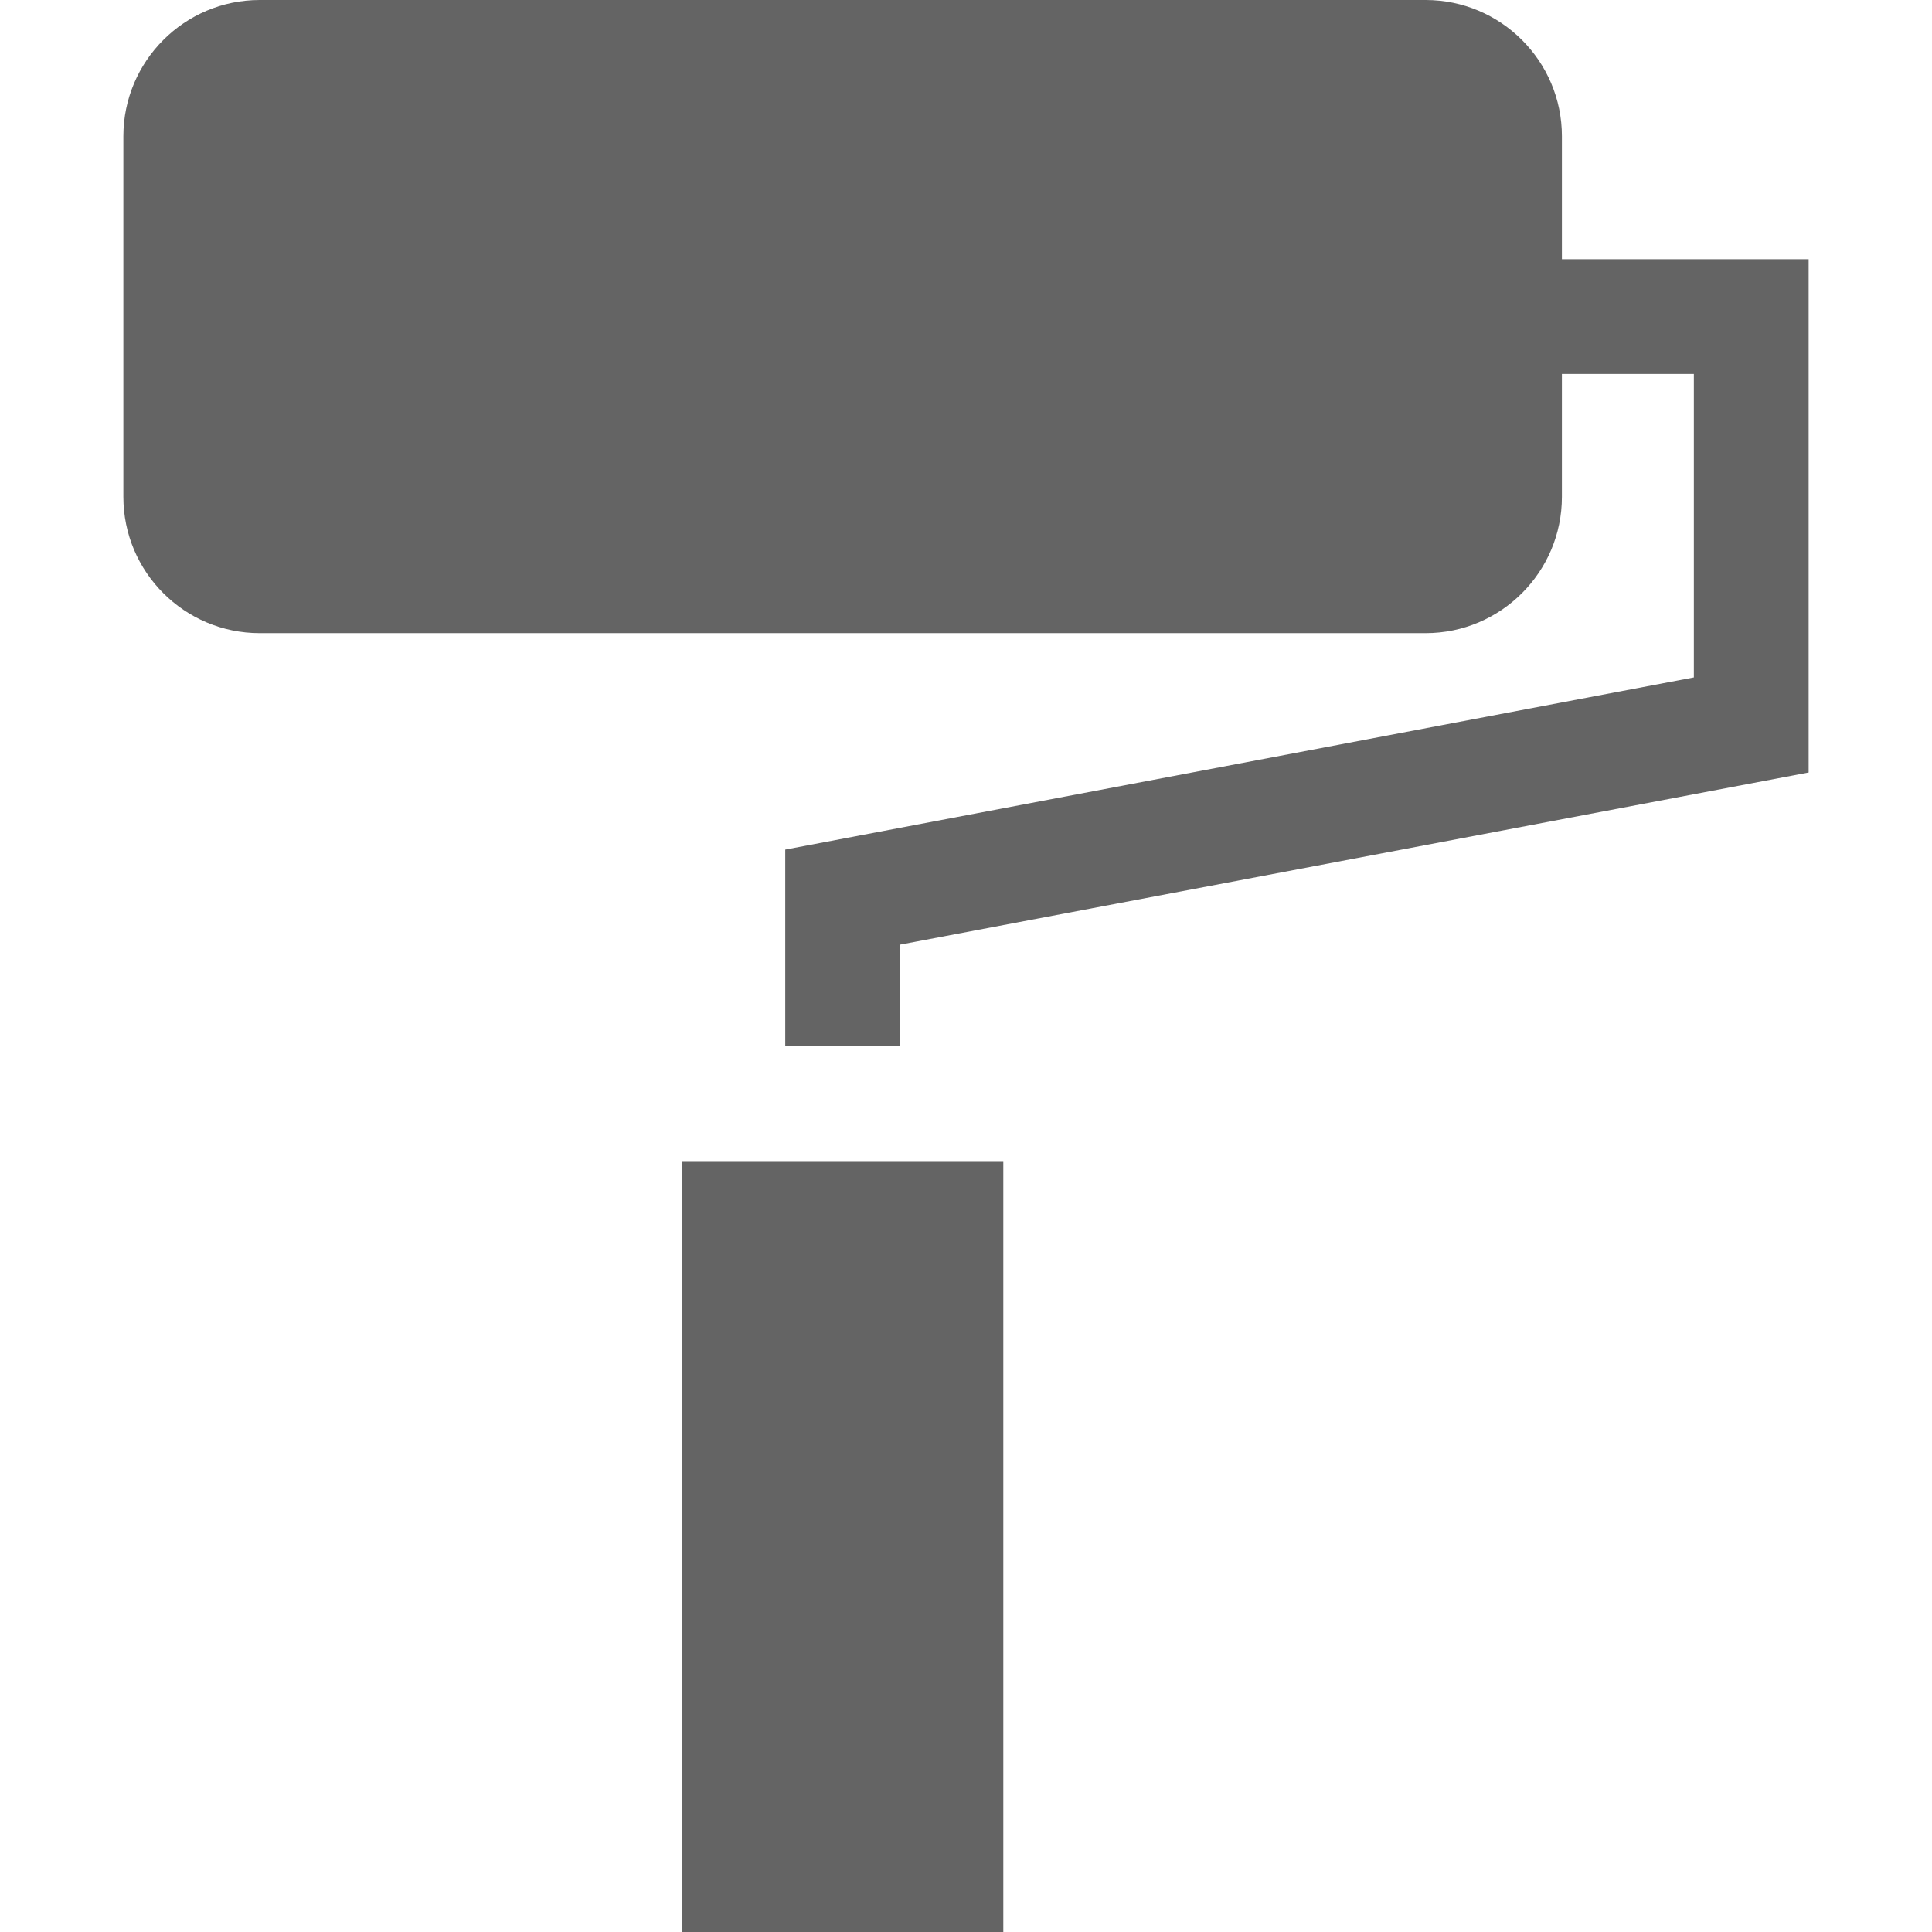 <?xml version="1.0"?>
<svg xmlns="http://www.w3.org/2000/svg" xmlns:xlink="http://www.w3.org/1999/xlink" version="1.1" id="Layer_1" x="0px" y="0px" viewBox="0 0 512.003 512.003" style="enable-background:new 0 0 512.003 512.003;" xml:space="preserve" width="512px" height="512px"><g><g>
	<g>
		<rect x="180.721" y="307.711" width="85.168" height="204.292" data-original="#000000" class="active-path" data-old_color="#000000" fill="#646464"/>
	</g>
</g><g>
	<g>
		<path d="M413.925,68.686V36.108C413.925,16.198,397.726,0,377.815,0H68.803C48.892,0,32.693,16.198,32.693,36.108v95.572    c0,19.911,16.198,36.109,36.109,36.109h309.012c19.911,0,36.109-16.199,36.109-36.109V99.103h34.968v80.422L208.1,225.15v52.141    h30.417v-26.946l240.793-45.625V68.686H413.925z" data-original="#000000" class="active-path" data-old_color="#000000" fill="#646464"/>
	</g>
</g></g> </svg>

